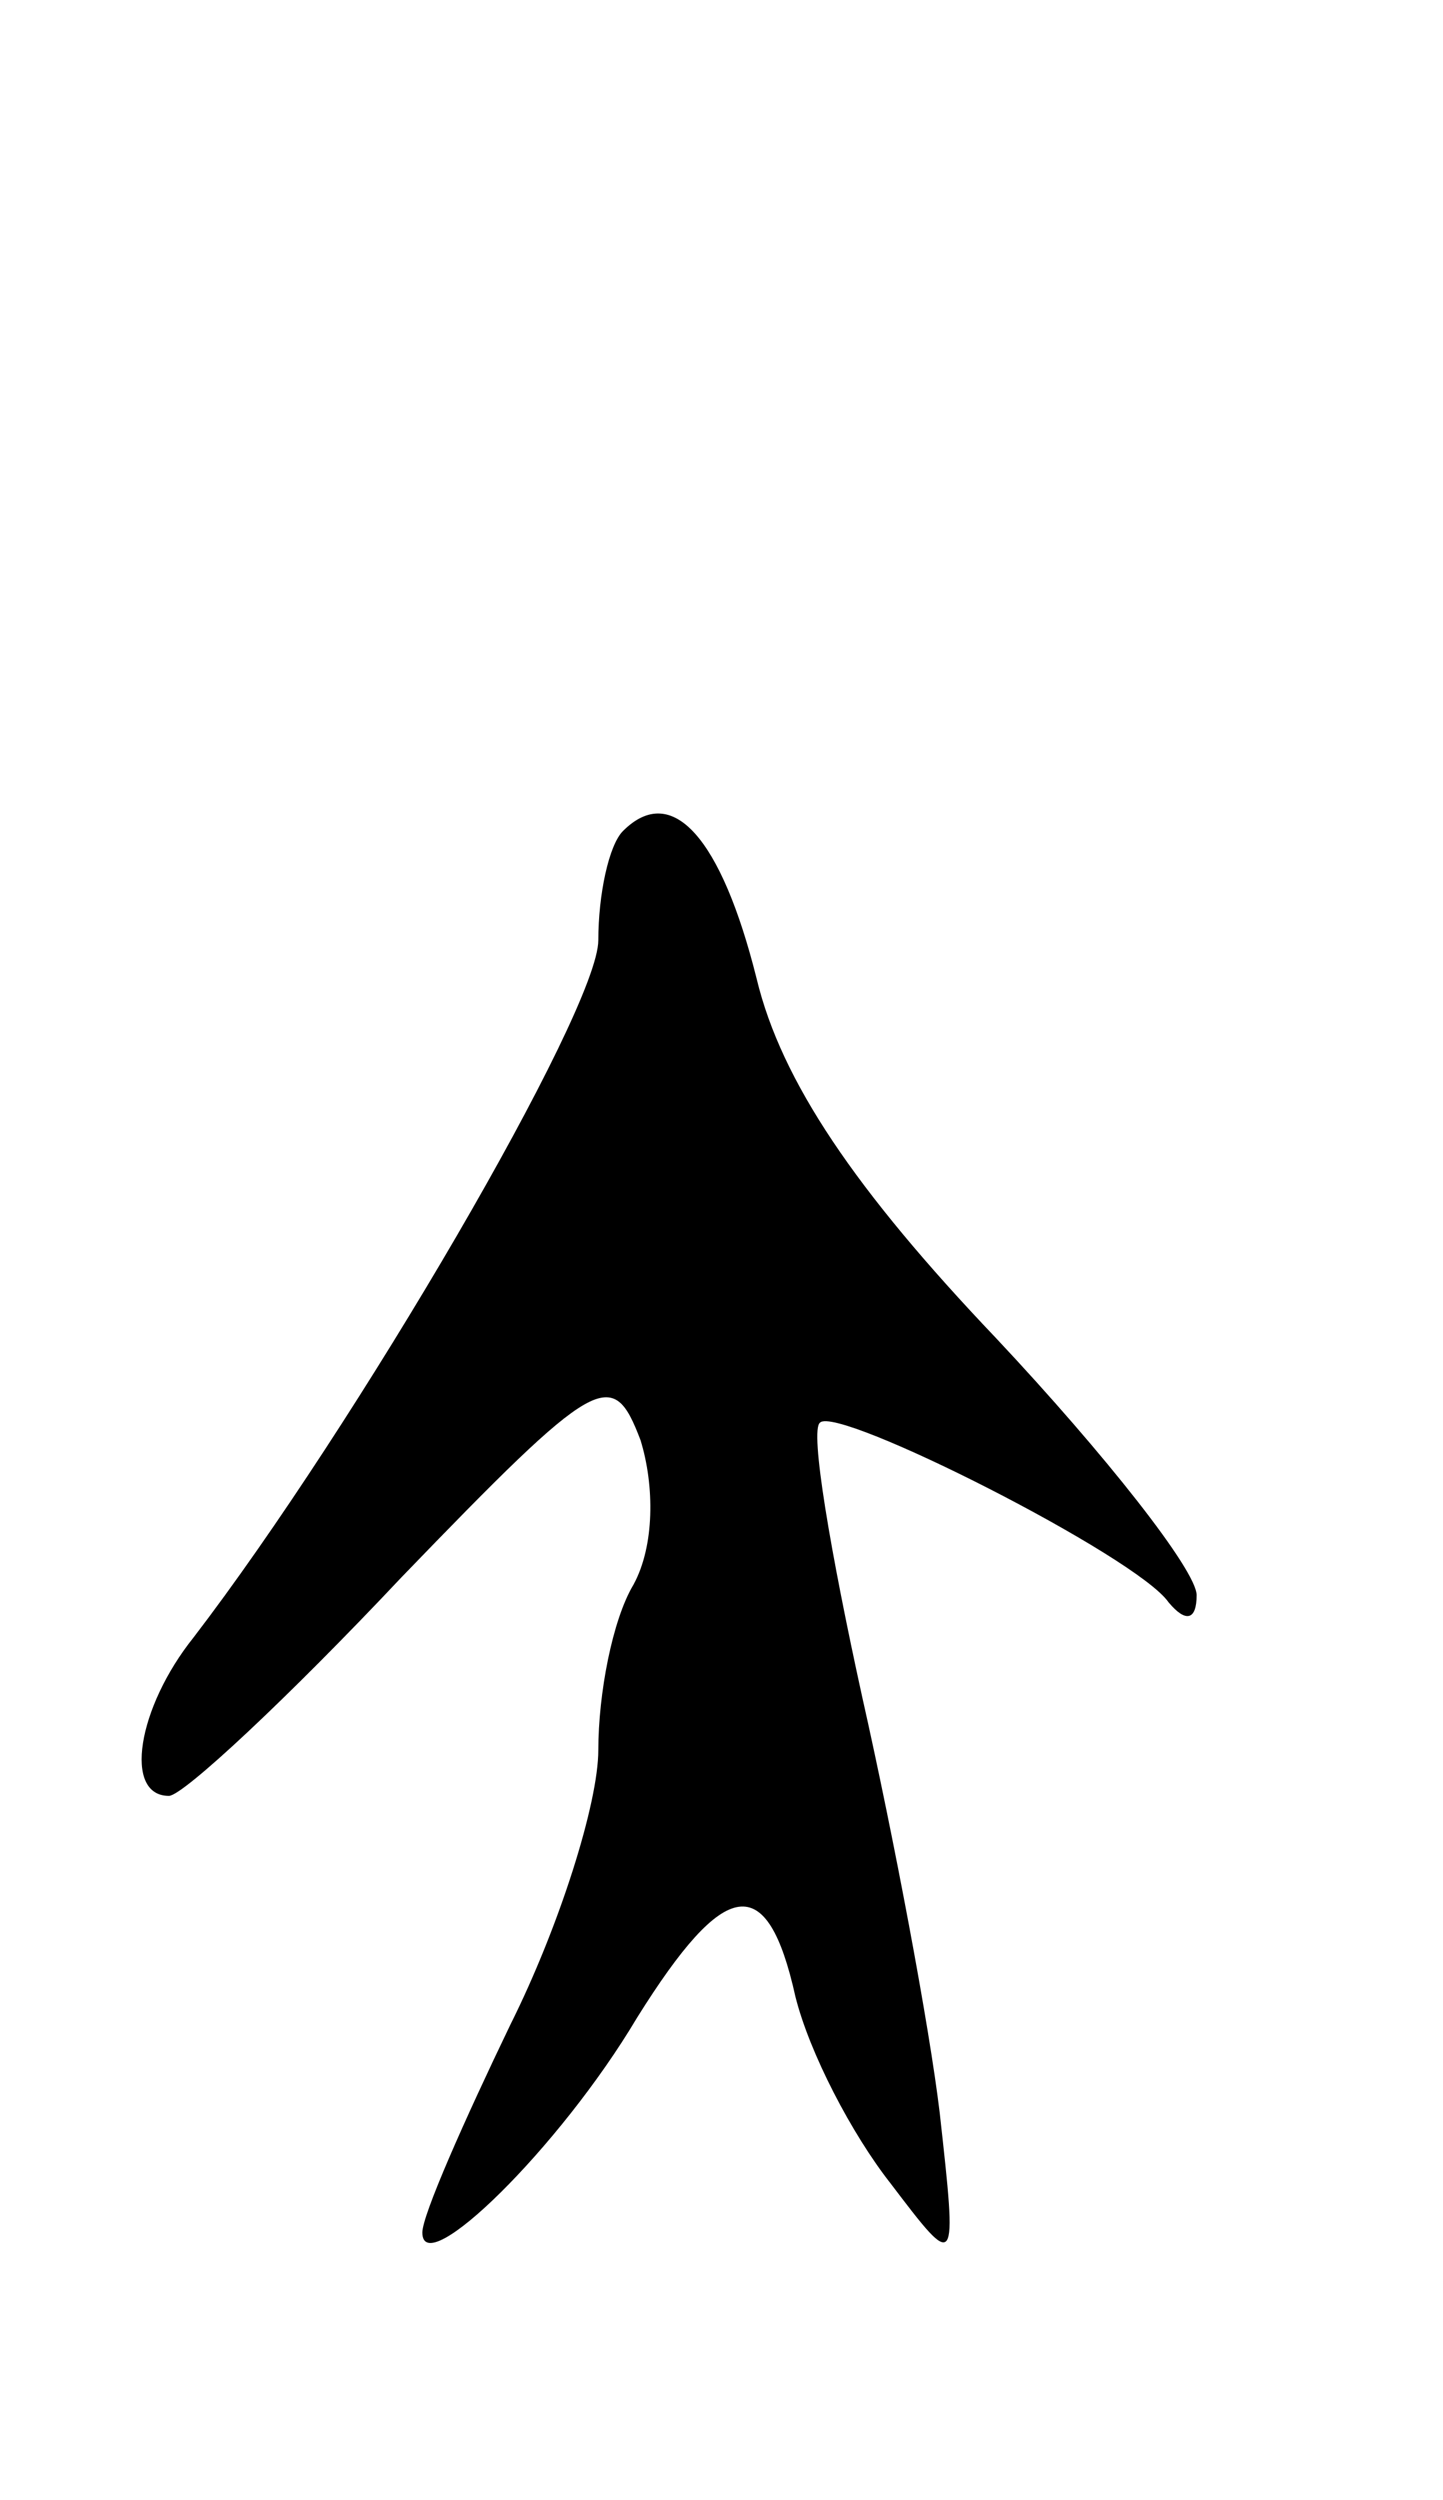 <svg version="1.0" xmlns="http://www.w3.org/2000/svg"
 width="41pt" height="71pt" viewBox="0 0 41 71"
 preserveAspectRatio="xMidYMid meet">
<g transform="translate(0,71) scale(0.1,-0.1)"
fill="#000000" stroke="none">
<path d="M177 474 c-4 -4 -7 -18 -7 -31 0 -20 -69 -138 -115 -198 -16 -20 -20
-45 -7 -45 4 0 34 28 66 62 56 58 60 60 68 39 4 -13 4 -30 -2 -41 -6 -10 -10
-31 -10 -47 0 -15 -11 -50 -25 -78 -13 -27 -25 -54 -25 -59 0 -14 39 24 61 61
25 40 37 42 45 6 4 -16 16 -39 27 -53 19 -25 19 -25 14 20 -3 25 -13 78 -22
118 -9 41 -15 76 -12 78 5 5 90 -38 99 -51 5 -6 8 -5 8 2 0 7 -26 40 -57 73
-40 42 -61 73 -68 102 -10 40 -24 56 -38 42z"/>
</g>
</svg>
